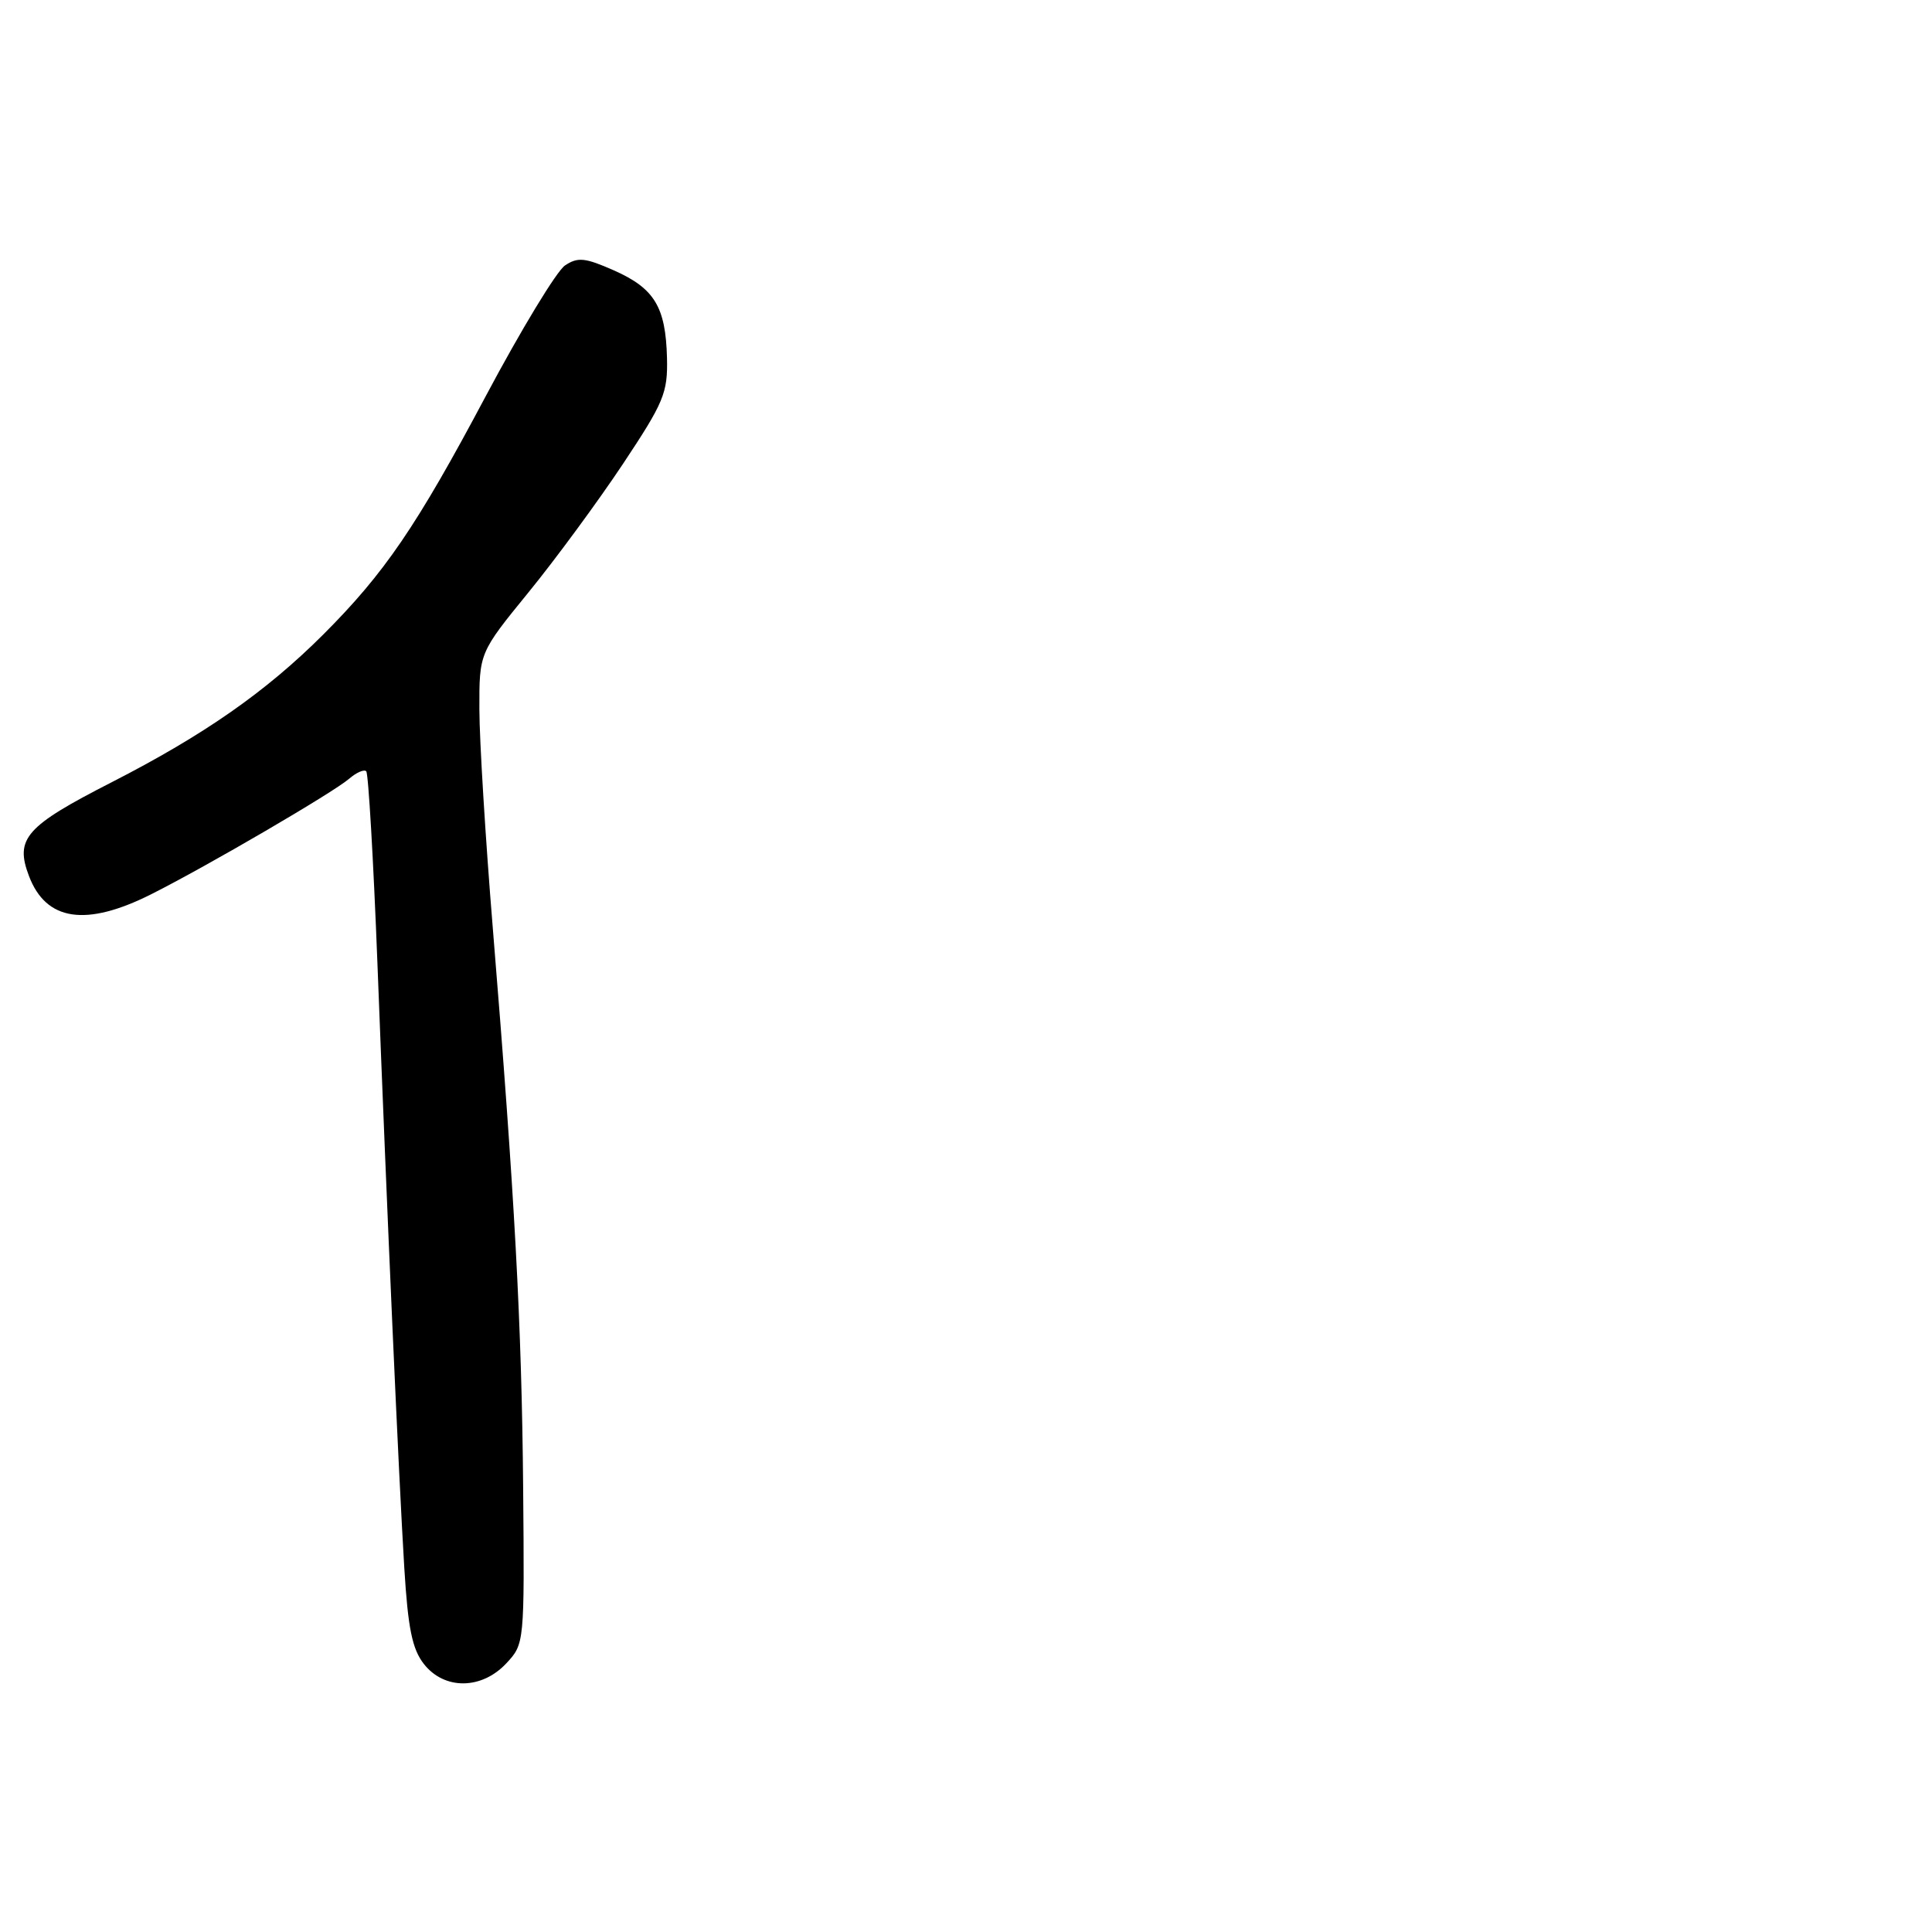 <?xml version="1.0" encoding="UTF-8" standalone="no"?>
<!DOCTYPE svg PUBLIC "-//W3C//DTD SVG 1.1//EN" "http://www.w3.org/Graphics/SVG/1.1/DTD/svg11.dtd" >
<svg xmlns="http://www.w3.org/2000/svg" xmlns:xlink="http://www.w3.org/1999/xlink" version="1.1" viewBox="0 0 256 256">
 <g >
 <path fill="currentColor"
d=" M 67.08 220.41 C 69.49 217.83 69.50 217.76 69.32 197.16 C 69.13 175.47 68.21 158.59 65.30 123.00 C 64.33 111.17 63.53 98.12 63.52 94.00 C 63.50 86.50 63.50 86.50 70.02 78.50 C 73.61 74.10 79.23 66.45 82.52 61.51 C 87.97 53.31 88.49 52.07 88.38 47.43 C 88.21 40.67 86.72 38.21 81.35 35.83 C 77.52 34.14 76.57 34.04 74.87 35.17 C 73.77 35.90 69.04 43.70 64.36 52.50 C 55.20 69.73 50.96 75.95 42.83 84.08 C 35.24 91.66 27.06 97.37 14.82 103.64 C 3.39 109.48 1.95 111.11 3.84 116.08 C 6.11 122.06 11.41 122.84 20.08 118.47 C 27.53 114.72 44.12 105.03 46.26 103.19 C 47.22 102.36 48.25 101.91 48.53 102.20 C 48.81 102.48 49.48 113.92 50.01 127.61 C 51.31 161.47 52.82 195.38 53.57 207.74 C 54.06 215.77 54.62 218.51 56.17 220.49 C 58.88 223.94 63.81 223.90 67.08 220.41 Z "/>
</g>
</svg>